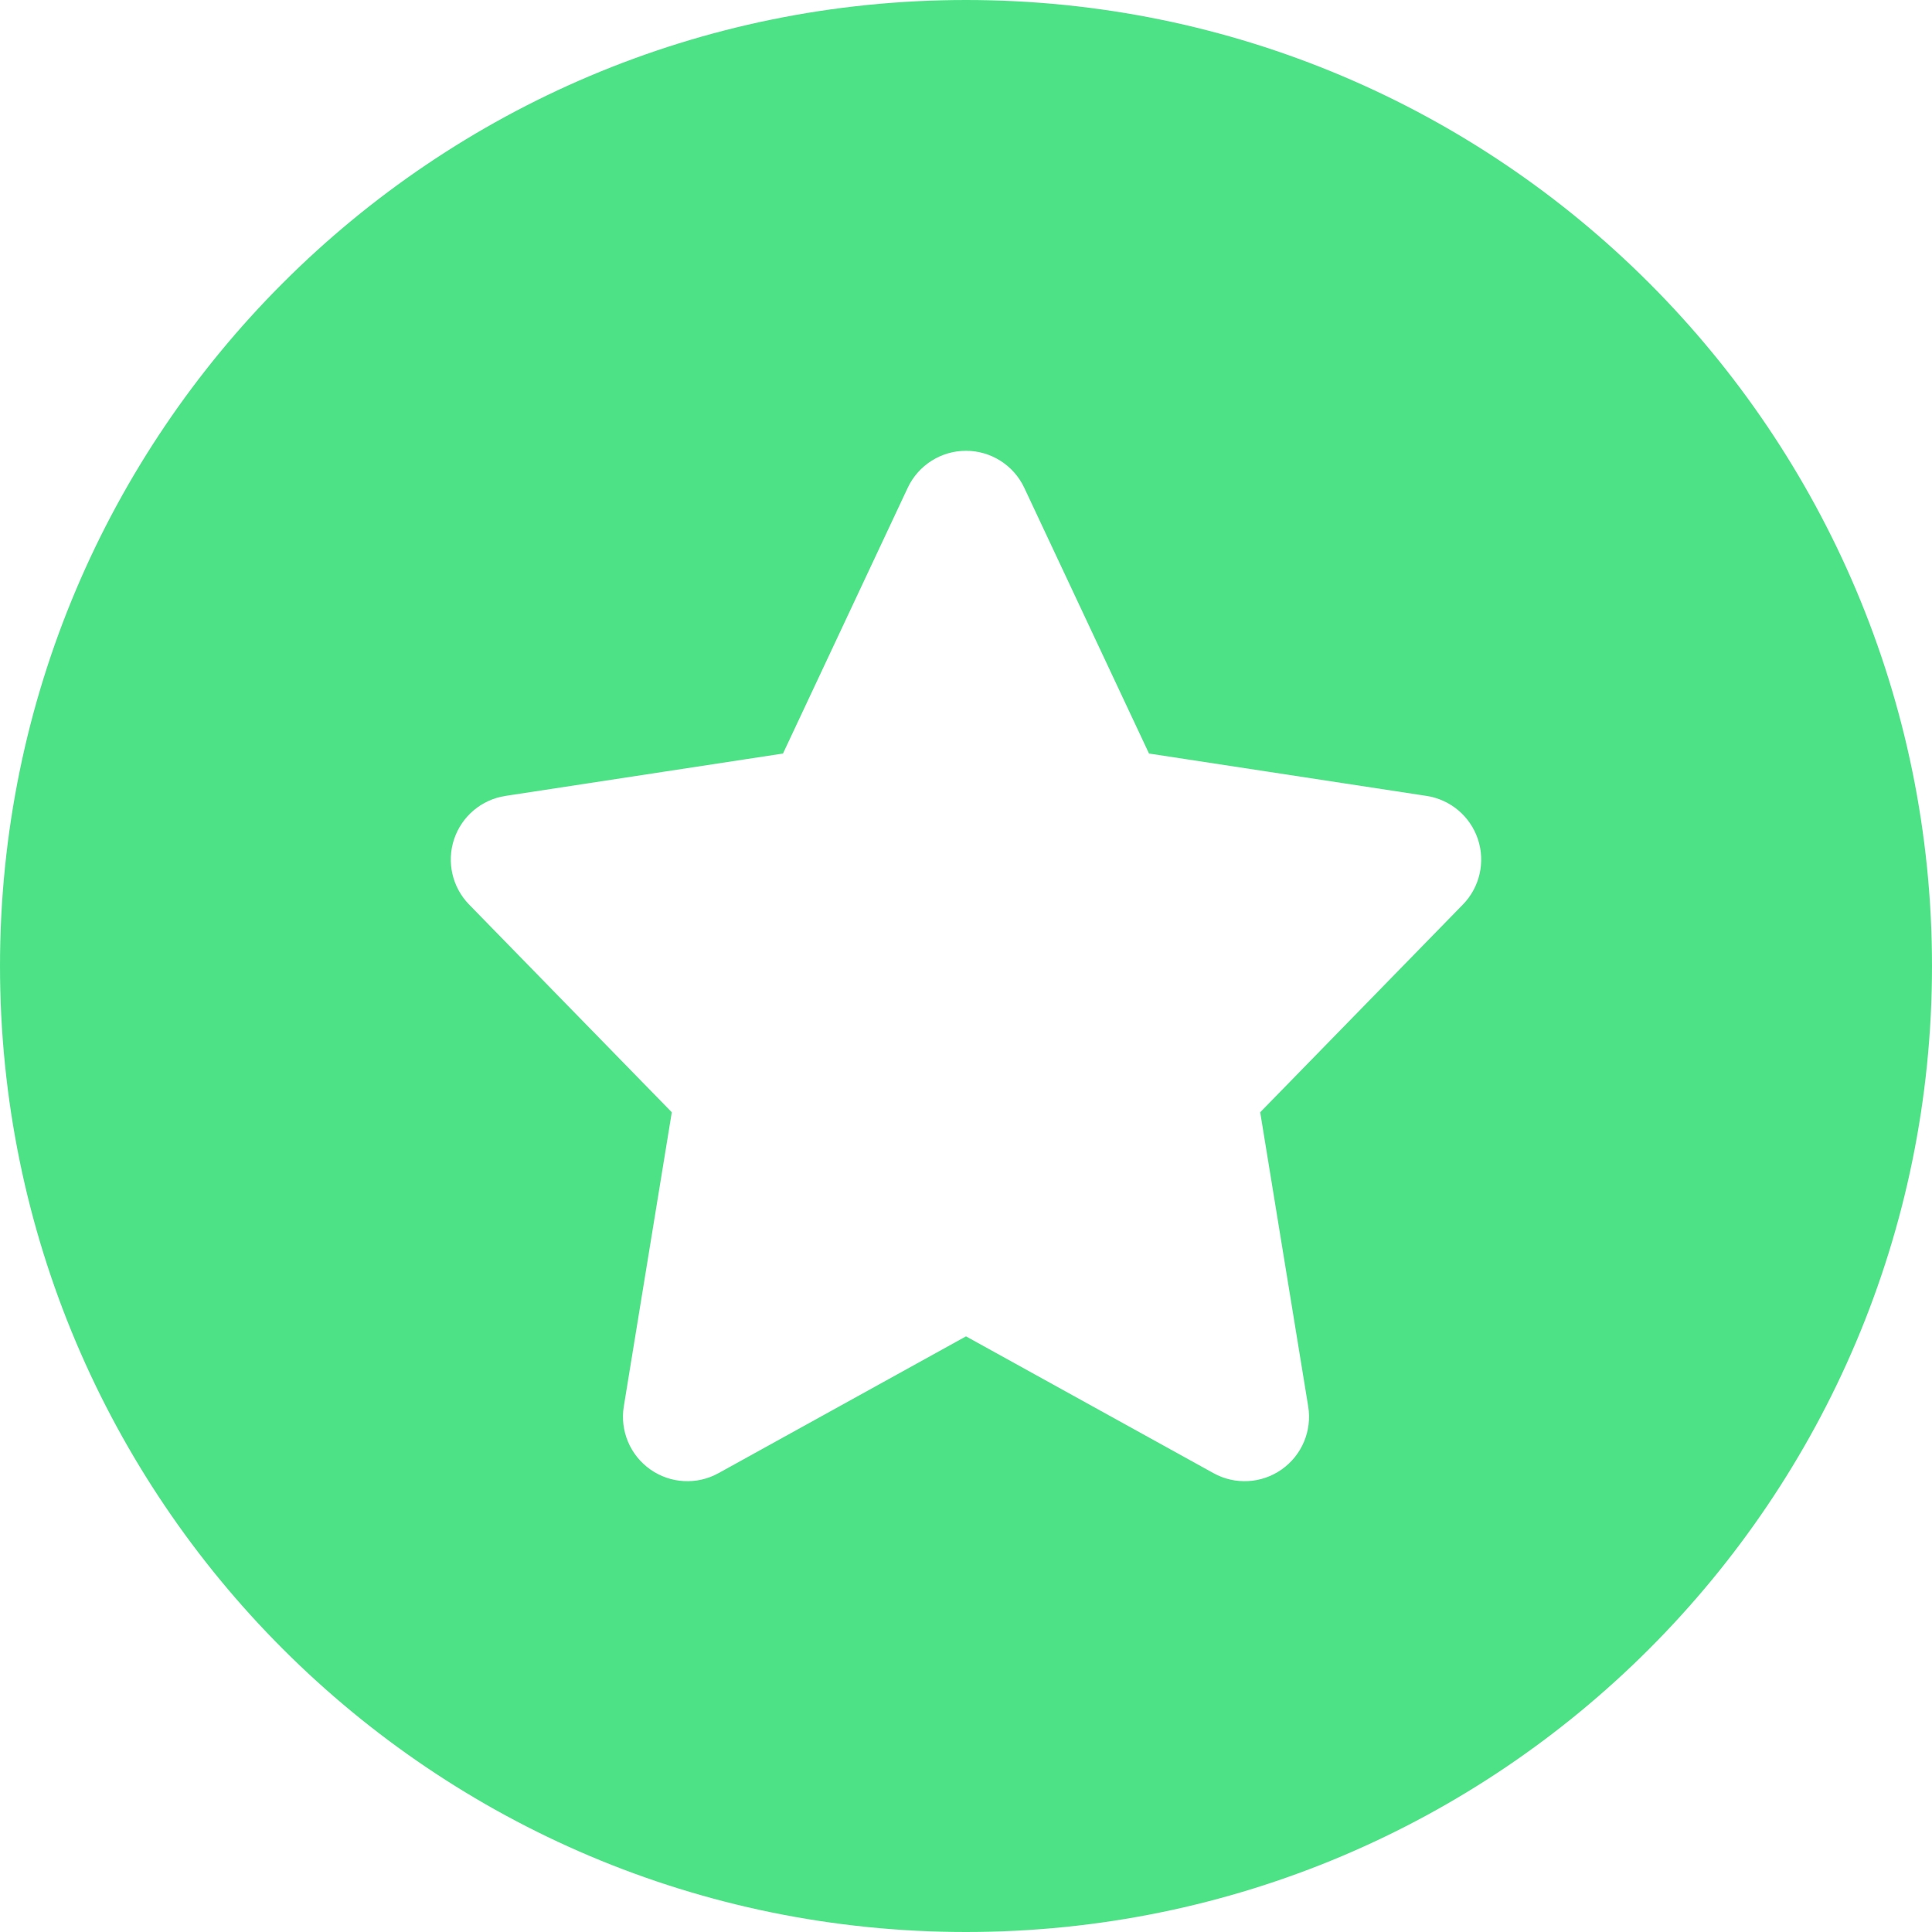 <svg width="76" height="76" viewBox="0 0 76 76" fill="none" xmlns="http://www.w3.org/2000/svg">
    <path fill-rule="evenodd" clip-rule="evenodd" d="M0 38C0 17.013 17.013 0 38 0C58.987 0 76 17.013 76 38C76 58.987 58.987 76 38 76C17.013 76 0 58.987 0 38ZM38 17.733C38.982 17.733 39.876 18.301 40.293 19.19L45.199 29.642L56.116 31.309C57.054 31.452 57.834 32.108 58.136 33.009C58.437 33.909 58.21 34.902 57.547 35.582L49.573 43.754L51.461 55.325C51.617 56.283 51.213 57.245 50.419 57.804C49.626 58.363 48.584 58.42 47.735 57.95L38 52.569L28.265 57.95C27.416 58.42 26.374 58.363 25.581 57.804C24.788 57.245 24.383 56.283 24.539 55.325L26.427 43.754L18.453 35.582C17.79 34.902 17.563 33.909 17.864 33.009C18.166 32.108 18.946 31.452 19.884 31.309L30.801 29.642L35.707 19.19C36.124 18.301 37.018 17.733 38 17.733Z" fill="#4EE287"/>
    </svg>
    